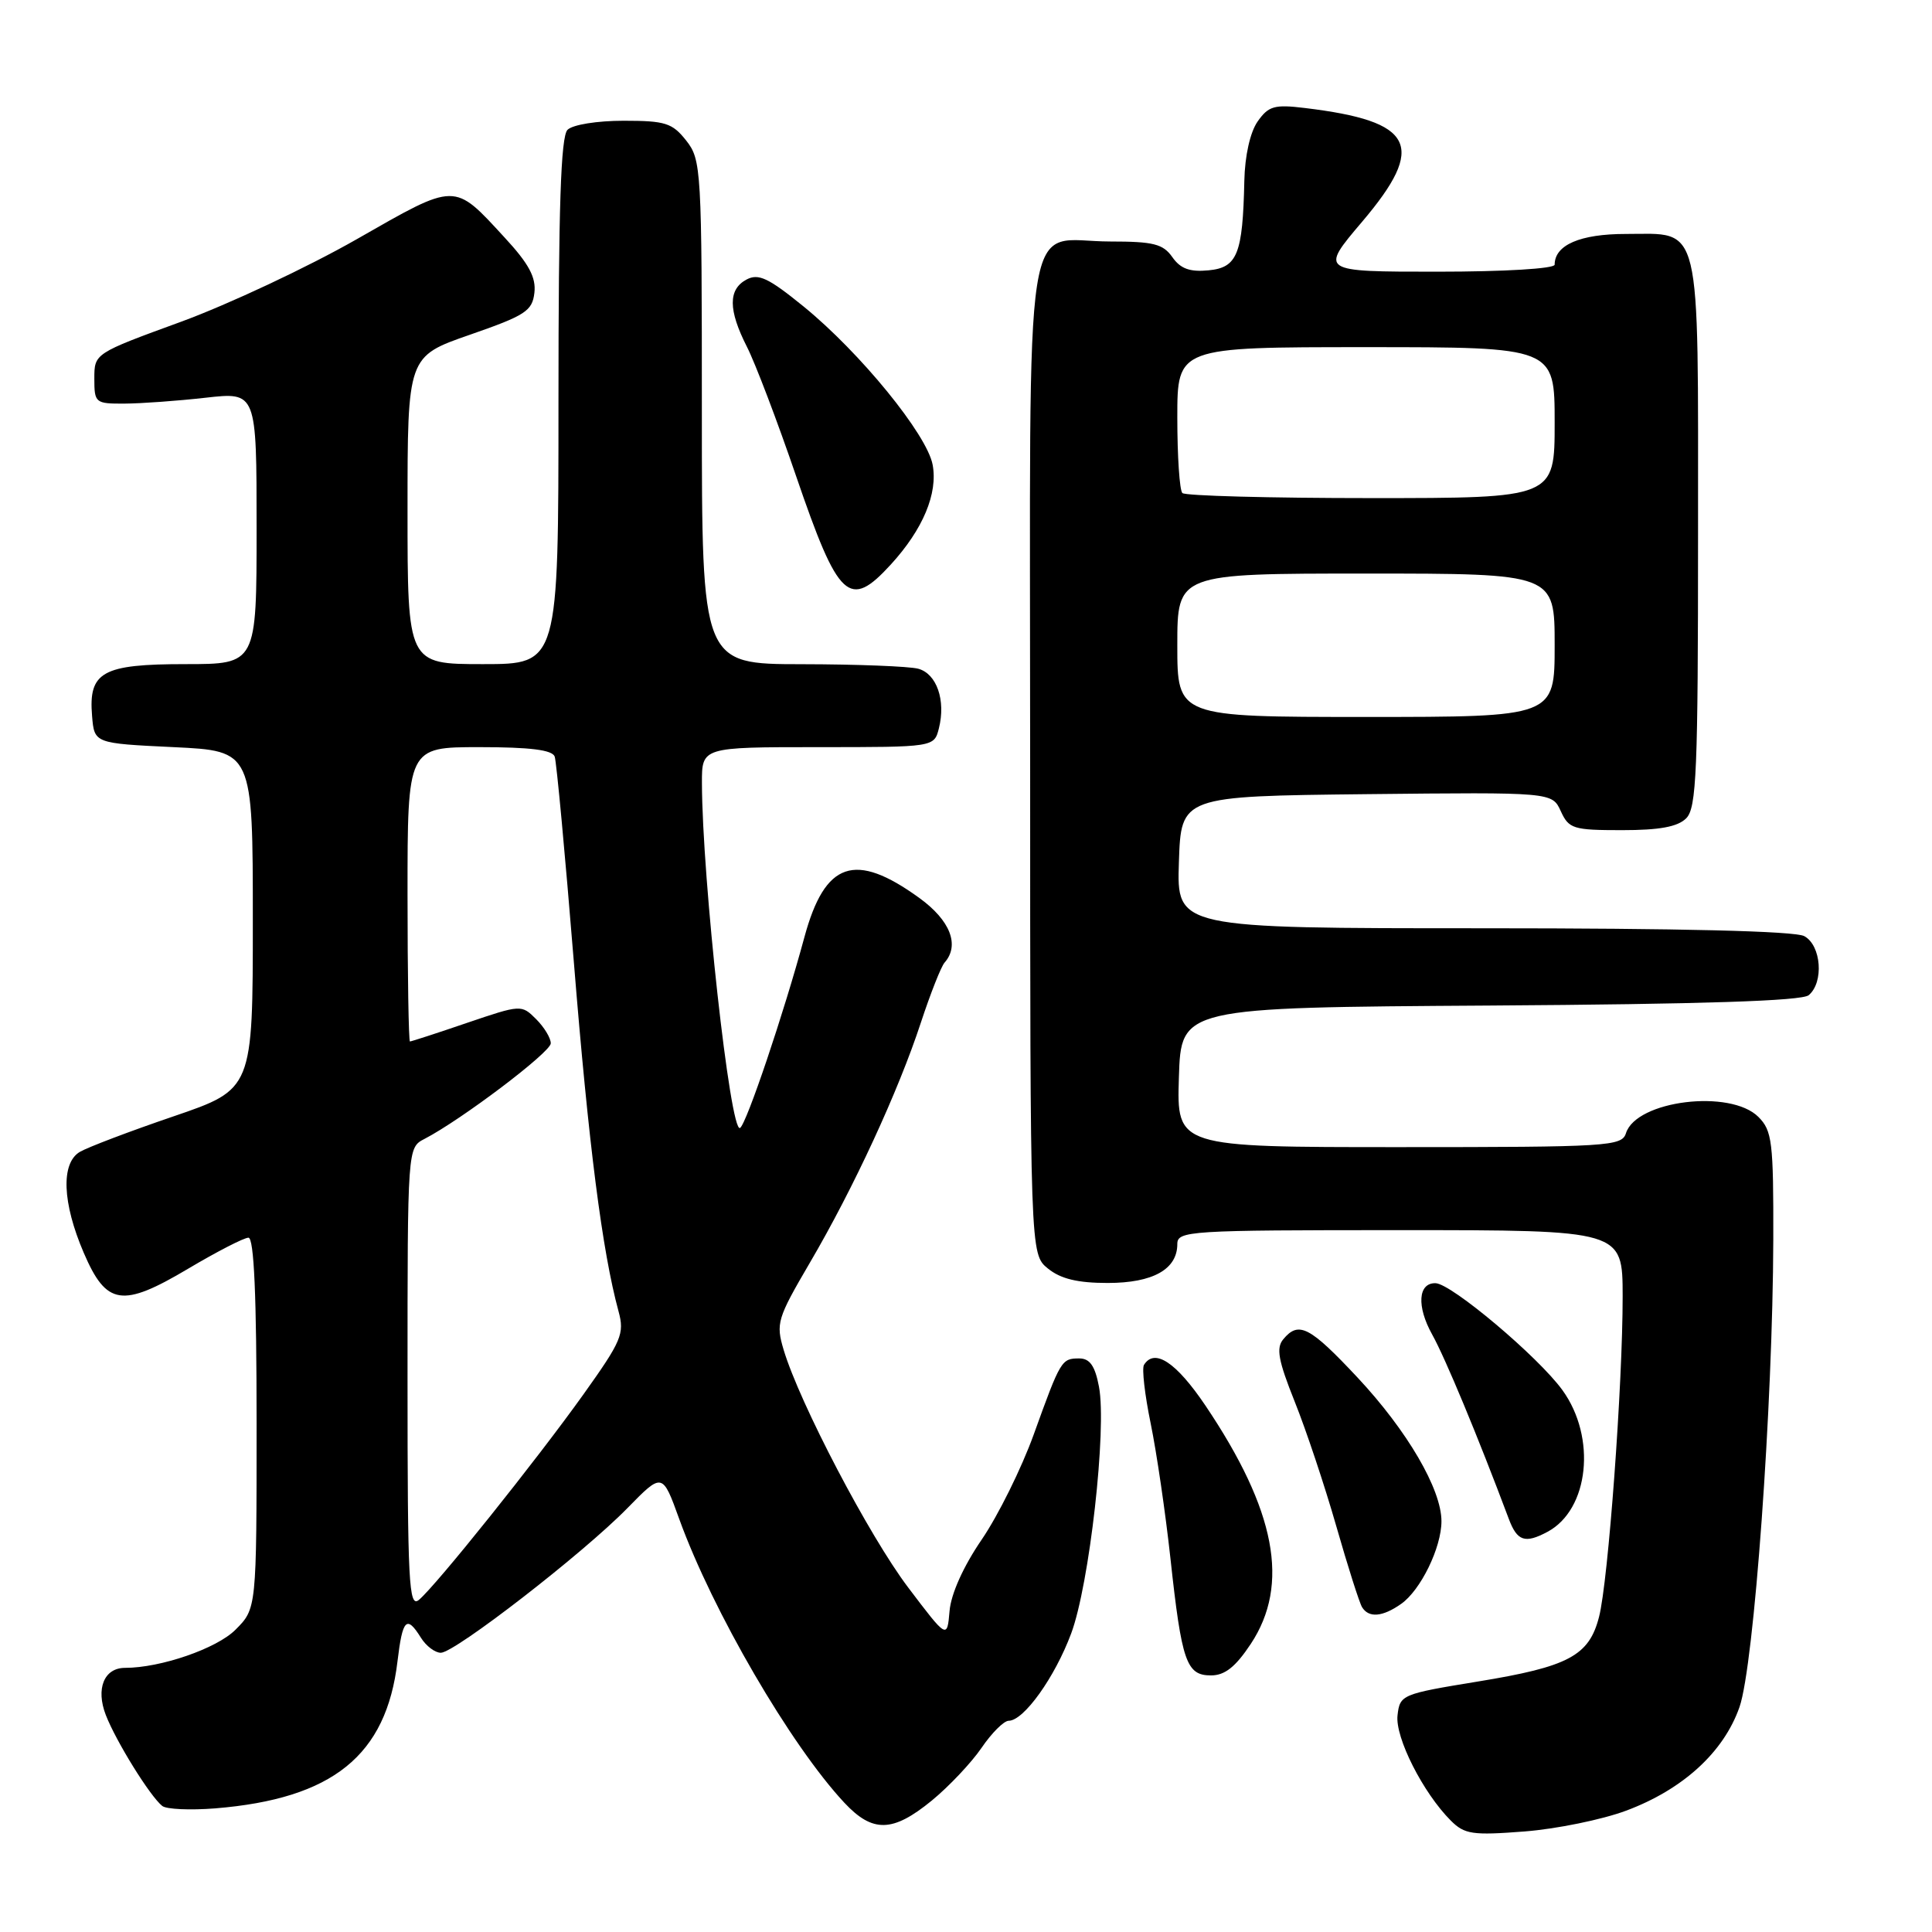 <?xml version="1.0" encoding="UTF-8" standalone="no"?>
<!DOCTYPE svg PUBLIC "-//W3C//DTD SVG 1.1//EN" "http://www.w3.org/Graphics/SVG/1.1/DTD/svg11.dtd" >
<svg xmlns="http://www.w3.org/2000/svg" xmlns:xlink="http://www.w3.org/1999/xlink" version="1.1" viewBox="0 0 256 256">
 <g >
 <path fill="currentColor"
d=" M 215.48 239.92 C 223.00 237.11 228.40 232.17 230.49 226.20 C 232.42 220.70 234.91 186.22 234.97 164.25 C 235.00 151.31 234.82 149.82 233.00 148.00 C 229.28 144.28 216.83 145.81 215.45 150.15 C 214.90 151.89 213.18 152.00 185.40 152.00 C 155.92 152.00 155.92 152.00 156.21 142.75 C 156.50 133.50 156.50 133.50 197.41 133.24 C 225.58 133.06 238.74 132.63 239.66 131.87 C 241.70 130.17 241.33 125.25 239.07 124.04 C 237.82 123.37 222.60 123.00 196.53 123.00 C 155.92 123.00 155.92 123.00 156.21 114.25 C 156.50 105.50 156.50 105.50 181.08 105.23 C 205.66 104.97 205.66 104.97 206.81 107.48 C 207.88 109.82 208.45 110.00 214.91 110.00 C 219.89 110.00 222.30 109.56 223.43 108.43 C 224.80 107.06 225.00 102.24 225.00 70.76 C 225.00 28.67 225.56 31.00 215.42 31.00 C 209.38 31.00 206.00 32.46 206.00 35.07 C 206.00 35.60 199.35 36.00 190.44 36.00 C 174.87 36.00 174.87 36.00 180.49 29.38 C 189.06 19.28 187.44 16.06 172.89 14.31 C 168.86 13.82 168.08 14.05 166.64 16.10 C 165.65 17.52 164.95 20.64 164.88 23.97 C 164.67 33.67 163.96 35.46 160.14 35.82 C 157.65 36.06 156.42 35.61 155.34 34.07 C 154.11 32.32 152.83 32.00 147.13 32.00 C 135.38 32.00 136.50 24.81 136.50 100.51 C 136.50 166.18 136.50 166.18 138.86 168.09 C 140.55 169.46 142.80 170.00 146.78 170.00 C 152.76 170.00 156.00 168.19 156.00 164.85 C 156.00 163.09 157.49 163.00 185.50 163.00 C 215.00 163.00 215.00 163.00 215.01 171.75 C 215.02 183.40 213.10 209.55 211.88 214.25 C 210.56 219.40 207.84 220.85 195.83 222.81 C 185.74 224.46 185.49 224.56 185.18 227.29 C 184.84 230.22 188.56 237.56 192.24 241.24 C 194.06 243.06 195.11 243.21 201.98 242.68 C 206.23 242.35 212.30 241.11 215.48 239.92 Z  M 123.46 238.59 C 125.75 236.71 128.72 233.56 130.06 231.60 C 131.40 229.63 133.02 228.01 133.66 228.01 C 135.66 228.00 139.76 222.27 141.93 216.46 C 144.35 210.00 146.68 189.32 145.62 183.75 C 145.10 180.99 144.41 180.00 143.01 180.00 C 140.66 180.00 140.54 180.18 136.97 190.09 C 135.36 194.55 132.26 200.81 130.09 203.99 C 127.65 207.55 126.01 211.20 125.82 213.48 C 125.50 217.17 125.50 217.17 120.33 210.34 C 115.17 203.52 105.96 185.93 103.84 178.87 C 102.79 175.35 102.98 174.72 107.31 167.32 C 113.09 157.47 119.05 144.57 122.02 135.50 C 123.29 131.65 124.70 128.07 125.16 127.55 C 127.20 125.24 125.92 121.95 121.81 118.98 C 113.28 112.80 109.31 114.15 106.59 124.17 C 103.84 134.33 98.91 148.94 98.06 149.46 C 96.77 150.26 93.04 116.43 93.01 103.75 C 93.00 99.00 93.00 99.00 108.39 99.00 C 123.78 99.00 123.78 99.00 124.41 96.50 C 125.34 92.79 124.12 89.27 121.67 88.61 C 120.47 88.29 113.54 88.02 106.25 88.01 C 93.00 88.00 93.00 88.00 93.00 54.63 C 93.00 22.39 92.93 21.18 90.93 18.63 C 89.08 16.29 88.16 16.00 82.63 16.00 C 79.12 16.00 75.88 16.52 75.20 17.20 C 74.31 18.09 74.00 27.47 74.00 53.20 C 74.00 88.00 74.00 88.00 64.00 88.00 C 54.00 88.00 54.00 88.00 54.00 67.61 C 54.00 47.23 54.00 47.23 62.25 44.36 C 69.62 41.80 70.53 41.21 70.81 38.80 C 71.05 36.76 70.08 34.95 66.87 31.48 C 60.08 24.11 60.55 24.11 47.28 31.69 C 40.80 35.39 30.32 40.31 24.00 42.63 C 12.50 46.83 12.50 46.83 12.50 50.17 C 12.50 53.39 12.63 53.50 16.50 53.48 C 18.70 53.47 23.54 53.12 27.25 52.70 C 34.00 51.94 34.00 51.94 34.00 69.97 C 34.00 88.00 34.00 88.00 24.57 88.00 C 13.55 88.00 11.71 89.02 12.20 94.87 C 12.50 98.50 12.50 98.50 23.00 99.00 C 33.50 99.50 33.50 99.50 33.50 121.92 C 33.50 144.33 33.50 144.33 23.00 147.92 C 17.22 149.89 11.64 152.01 10.58 152.63 C 8.05 154.13 8.25 159.38 11.10 166.01 C 14.10 172.99 16.18 173.31 24.93 168.11 C 28.74 165.85 32.33 164.00 32.92 164.00 C 33.66 164.00 34.00 171.71 34.00 188.58 C 34.00 213.15 34.00 213.15 31.20 215.95 C 28.72 218.44 21.29 221.00 16.57 221.00 C 13.79 221.00 12.67 223.76 14.02 227.25 C 15.39 230.77 19.88 238.01 21.50 239.30 C 22.05 239.74 25.20 239.88 28.50 239.62 C 44.09 238.35 51.19 232.62 52.67 220.13 C 53.34 214.52 53.88 213.97 55.77 217.00 C 56.45 218.10 57.64 219.00 58.41 219.00 C 60.27 219.00 77.31 205.80 83.13 199.84 C 87.77 195.10 87.77 195.10 90.01 201.30 C 94.43 213.49 104.77 231.26 111.88 238.87 C 115.63 242.88 118.29 242.82 123.46 238.59 Z  M 165.74 217.82 C 170.94 209.95 169.06 200.11 159.73 186.25 C 155.85 180.50 152.98 178.60 151.58 180.86 C 151.29 181.34 151.69 184.83 152.47 188.61 C 153.25 192.40 154.43 200.45 155.09 206.50 C 156.58 220.21 157.20 222.00 160.46 222.00 C 162.30 222.00 163.71 220.88 165.74 217.82 Z  M 185.65 212.53 C 188.24 210.72 191.00 205.07 191.00 201.57 C 191.00 197.33 186.47 189.58 179.89 182.54 C 173.54 175.76 172.08 175.00 170.04 177.46 C 169.07 178.62 169.38 180.28 171.55 185.71 C 173.05 189.44 175.53 196.87 177.06 202.21 C 178.59 207.56 180.13 212.39 180.48 212.96 C 181.37 214.41 183.19 214.26 185.65 212.53 Z  M 205.06 202.97 C 210.56 200.02 211.57 190.47 207.03 184.20 C 203.83 179.78 192.33 170.09 190.22 170.03 C 187.90 169.97 187.69 173.10 189.77 176.83 C 191.50 179.93 195.80 190.27 199.92 201.25 C 201.03 204.22 202.07 204.57 205.06 202.97 Z  M 118.04 74.80 C 122.31 70.13 124.29 65.38 123.58 61.58 C 122.83 57.57 113.99 46.73 106.49 40.62 C 101.82 36.82 100.50 36.20 98.92 37.04 C 96.47 38.35 96.49 41.07 98.97 45.95 C 100.06 48.08 103.00 55.80 105.50 63.12 C 111.11 79.50 112.53 80.82 118.04 74.80 Z  M 156.00 85.50 C 156.00 76.00 156.00 76.00 181.00 76.00 C 206.00 76.00 206.00 76.00 206.00 85.50 C 206.00 95.00 206.00 95.00 181.00 95.00 C 156.00 95.00 156.00 95.00 156.00 85.50 Z  M 156.67 65.33 C 156.30 64.97 156.00 60.47 156.00 55.33 C 156.00 46.00 156.00 46.00 181.00 46.00 C 206.00 46.00 206.00 46.00 206.00 56.00 C 206.00 66.00 206.00 66.00 181.67 66.00 C 168.28 66.00 157.03 65.70 156.67 65.33 Z  M 54.00 182.66 C 54.00 152.07 54.00 152.07 56.25 150.91 C 61.13 148.38 72.97 139.43 72.98 138.25 C 72.99 137.56 72.12 136.12 71.04 135.04 C 69.10 133.10 69.03 133.11 61.87 135.54 C 57.90 136.90 54.50 138.00 54.32 138.00 C 54.15 138.00 54.00 129.22 54.00 118.50 C 54.00 99.00 54.00 99.00 63.53 99.00 C 70.26 99.00 73.19 99.37 73.50 100.25 C 73.74 100.94 74.88 113.20 76.04 127.50 C 77.99 151.67 79.80 165.84 81.96 173.76 C 82.77 176.73 82.36 177.68 77.31 184.76 C 71.03 193.55 57.77 210.11 55.51 211.99 C 54.17 213.10 54.00 209.81 54.00 182.66 Z "/>
</g>
</svg>